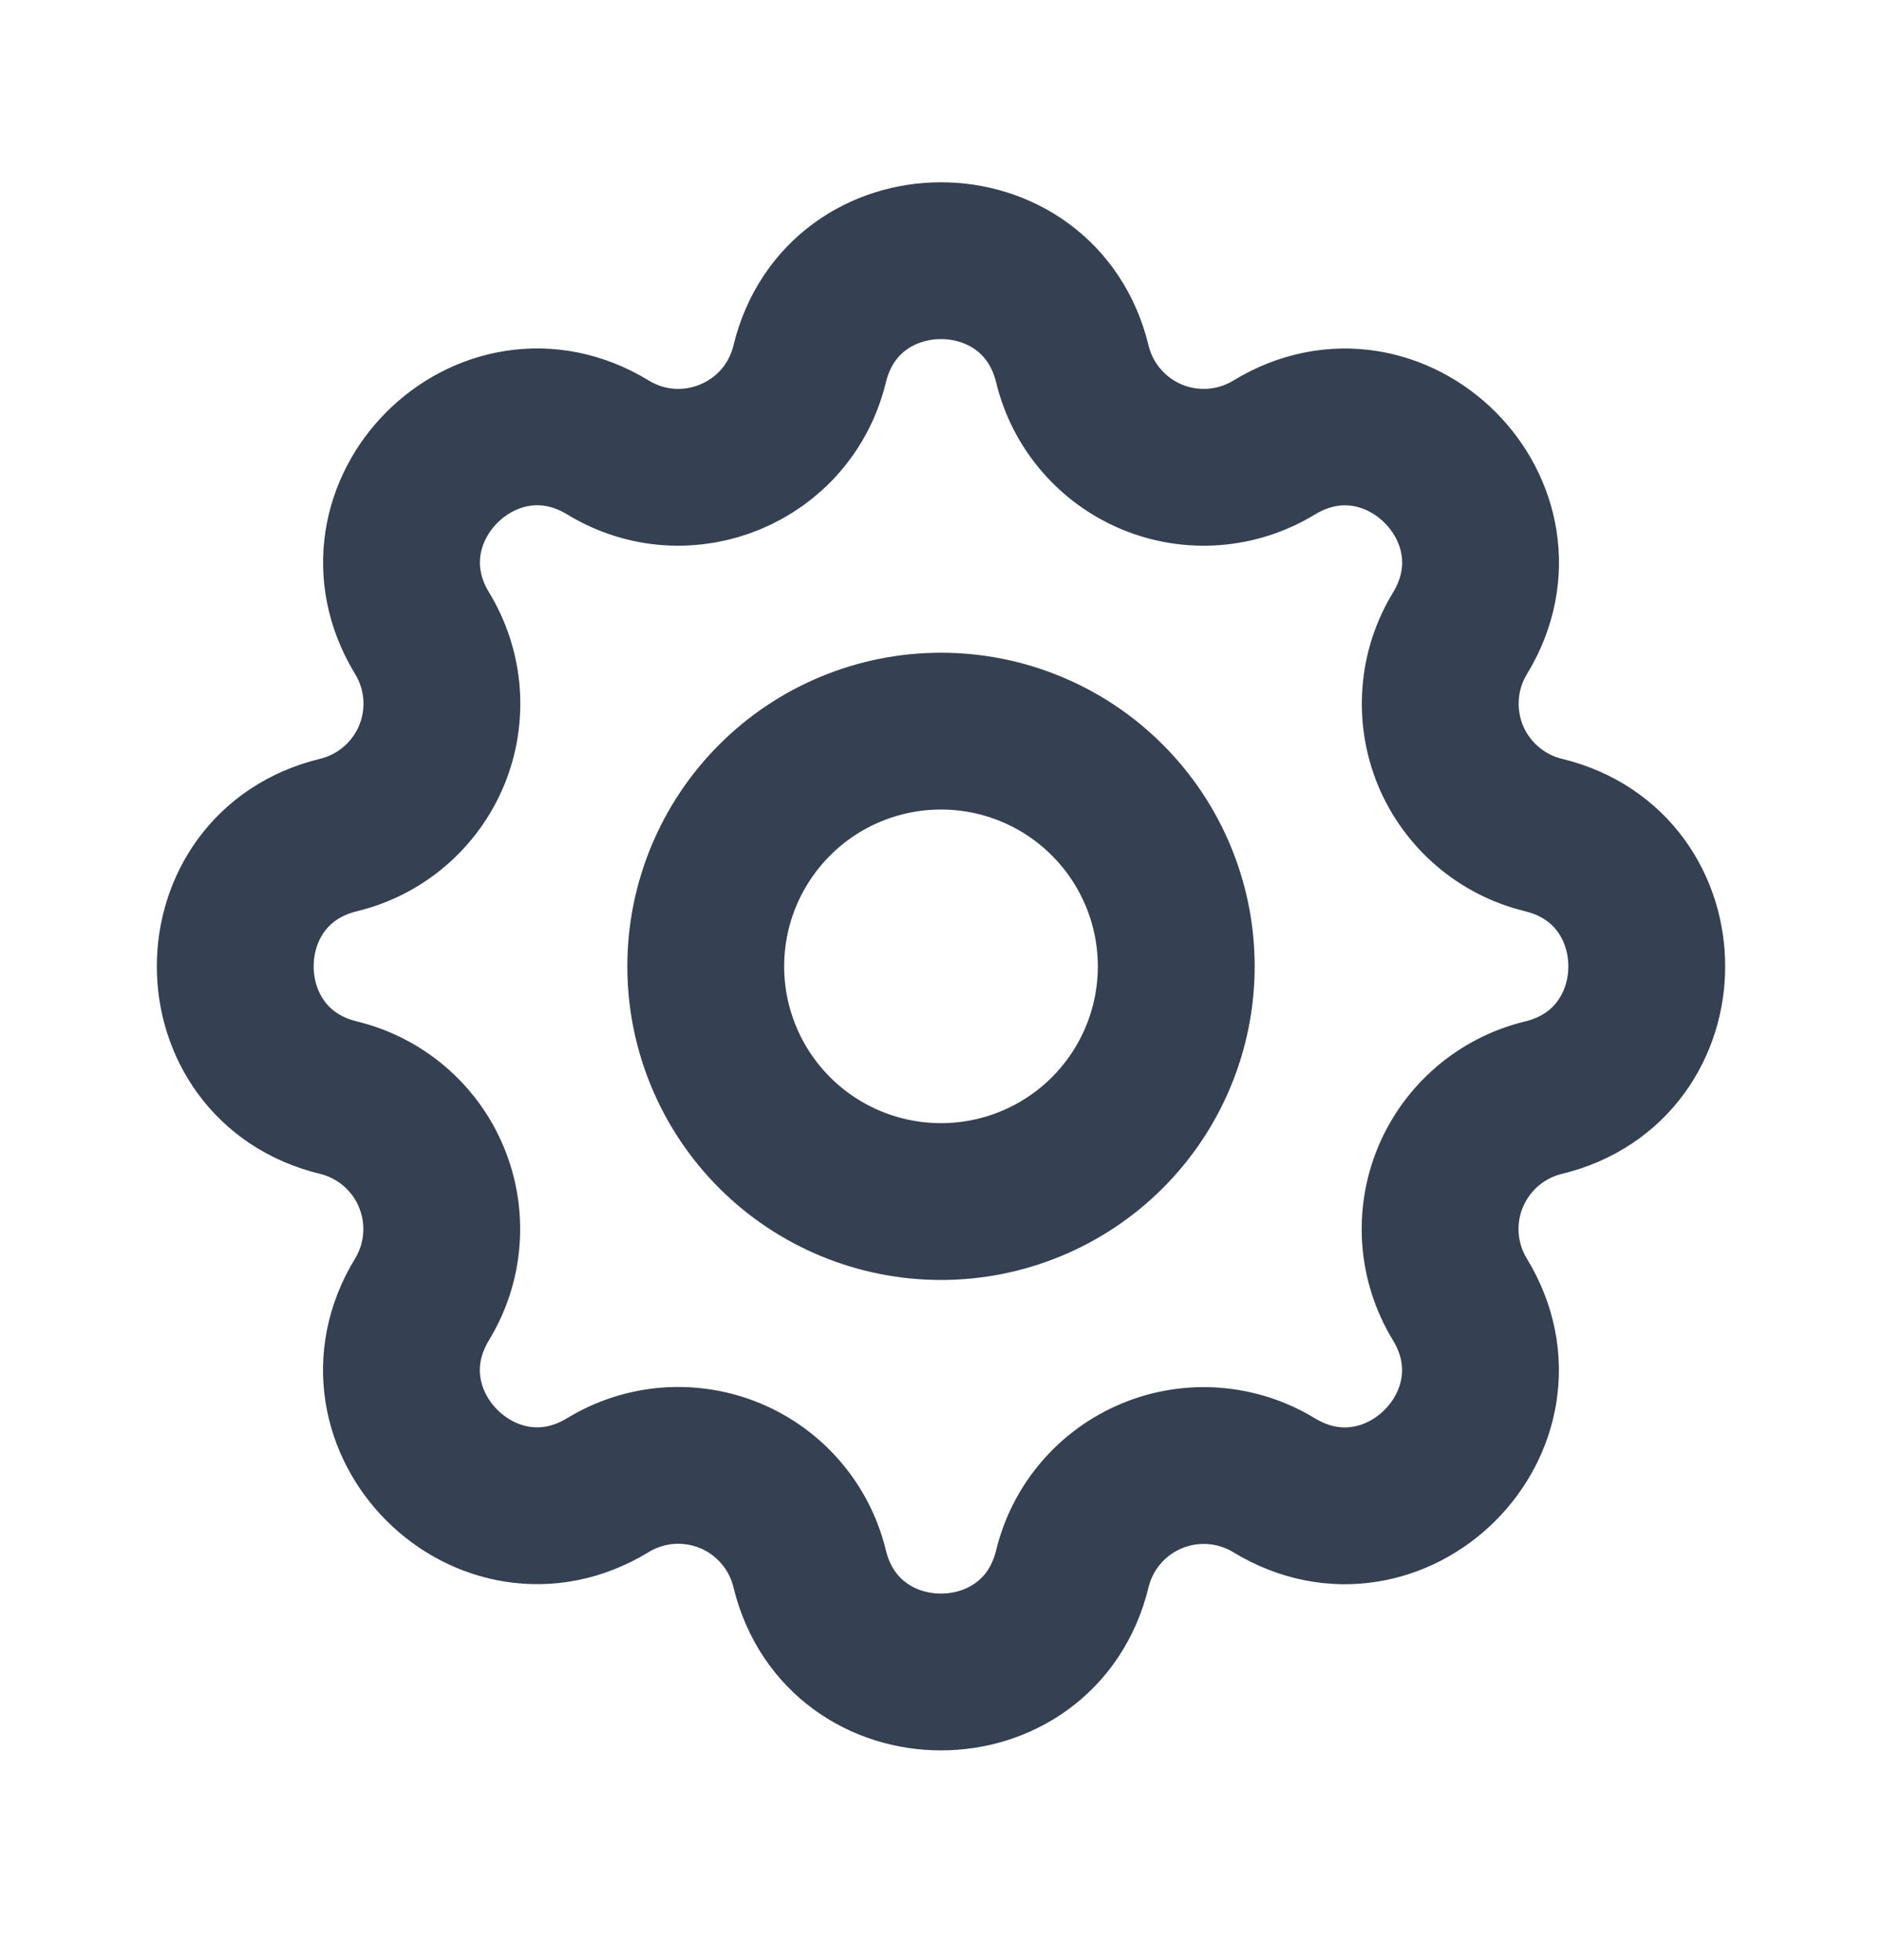 <svg width="24" height="25" viewBox="0 0 24 25" fill="none" xmlns="http://www.w3.org/2000/svg">
<path d="M10.325 4.642C10.751 2.886 13.249 2.886 13.675 4.642C13.739 4.906 13.864 5.151 14.041 5.357C14.217 5.563 14.44 5.725 14.691 5.829C14.941 5.933 15.213 5.976 15.484 5.955C15.754 5.934 16.016 5.849 16.248 5.708C17.791 4.768 19.558 6.534 18.618 8.078C18.477 8.31 18.392 8.572 18.372 8.842C18.351 9.112 18.394 9.384 18.497 9.635C18.601 9.885 18.763 10.108 18.969 10.284C19.175 10.461 19.419 10.586 19.683 10.65C21.439 11.076 21.439 13.574 19.683 14C19.419 14.064 19.174 14.189 18.968 14.366C18.762 14.542 18.6 14.765 18.496 15.016C18.392 15.267 18.349 15.538 18.37 15.809C18.391 16.08 18.476 16.341 18.617 16.573C19.557 18.116 17.791 19.883 16.247 18.943C16.015 18.802 15.754 18.718 15.483 18.697C15.213 18.676 14.941 18.719 14.691 18.823C14.44 18.927 14.217 19.088 14.041 19.294C13.864 19.5 13.739 19.745 13.675 20.008C13.249 21.764 10.751 21.764 10.325 20.008C10.261 19.744 10.136 19.499 9.959 19.293C9.783 19.087 9.56 18.925 9.309 18.821C9.059 18.718 8.787 18.674 8.516 18.695C8.246 18.716 7.984 18.801 7.752 18.942C6.209 19.882 4.442 18.116 5.382 16.572C5.523 16.34 5.608 16.079 5.628 15.808C5.649 15.538 5.606 15.266 5.502 15.016C5.399 14.765 5.237 14.543 5.031 14.366C4.825 14.19 4.581 14.064 4.317 14C2.561 13.574 2.561 11.076 4.317 10.65C4.581 10.586 4.826 10.461 5.032 10.284C5.238 10.108 5.4 9.885 5.504 9.635C5.608 9.384 5.651 9.112 5.63 8.841C5.609 8.571 5.524 8.309 5.383 8.077C4.443 6.534 6.209 4.767 7.753 5.707C8.753 6.315 10.049 5.777 10.325 4.642Z" stroke="#354052" stroke-width="2" stroke-linecap="round" stroke-linejoin="round"/>
<path d="M9 12.325C9 13.121 9.316 13.884 9.879 14.447C10.441 15.009 11.204 15.325 12 15.325C12.796 15.325 13.559 15.009 14.121 14.447C14.684 13.884 15 13.121 15 12.325C15 11.53 14.684 10.767 14.121 10.204C13.559 9.641 12.796 9.325 12 9.325C11.204 9.325 10.441 9.641 9.879 10.204C9.316 10.767 9 11.53 9 12.325Z" stroke="#354052" stroke-width="2" stroke-linecap="round" stroke-linejoin="round"/>
</svg>
